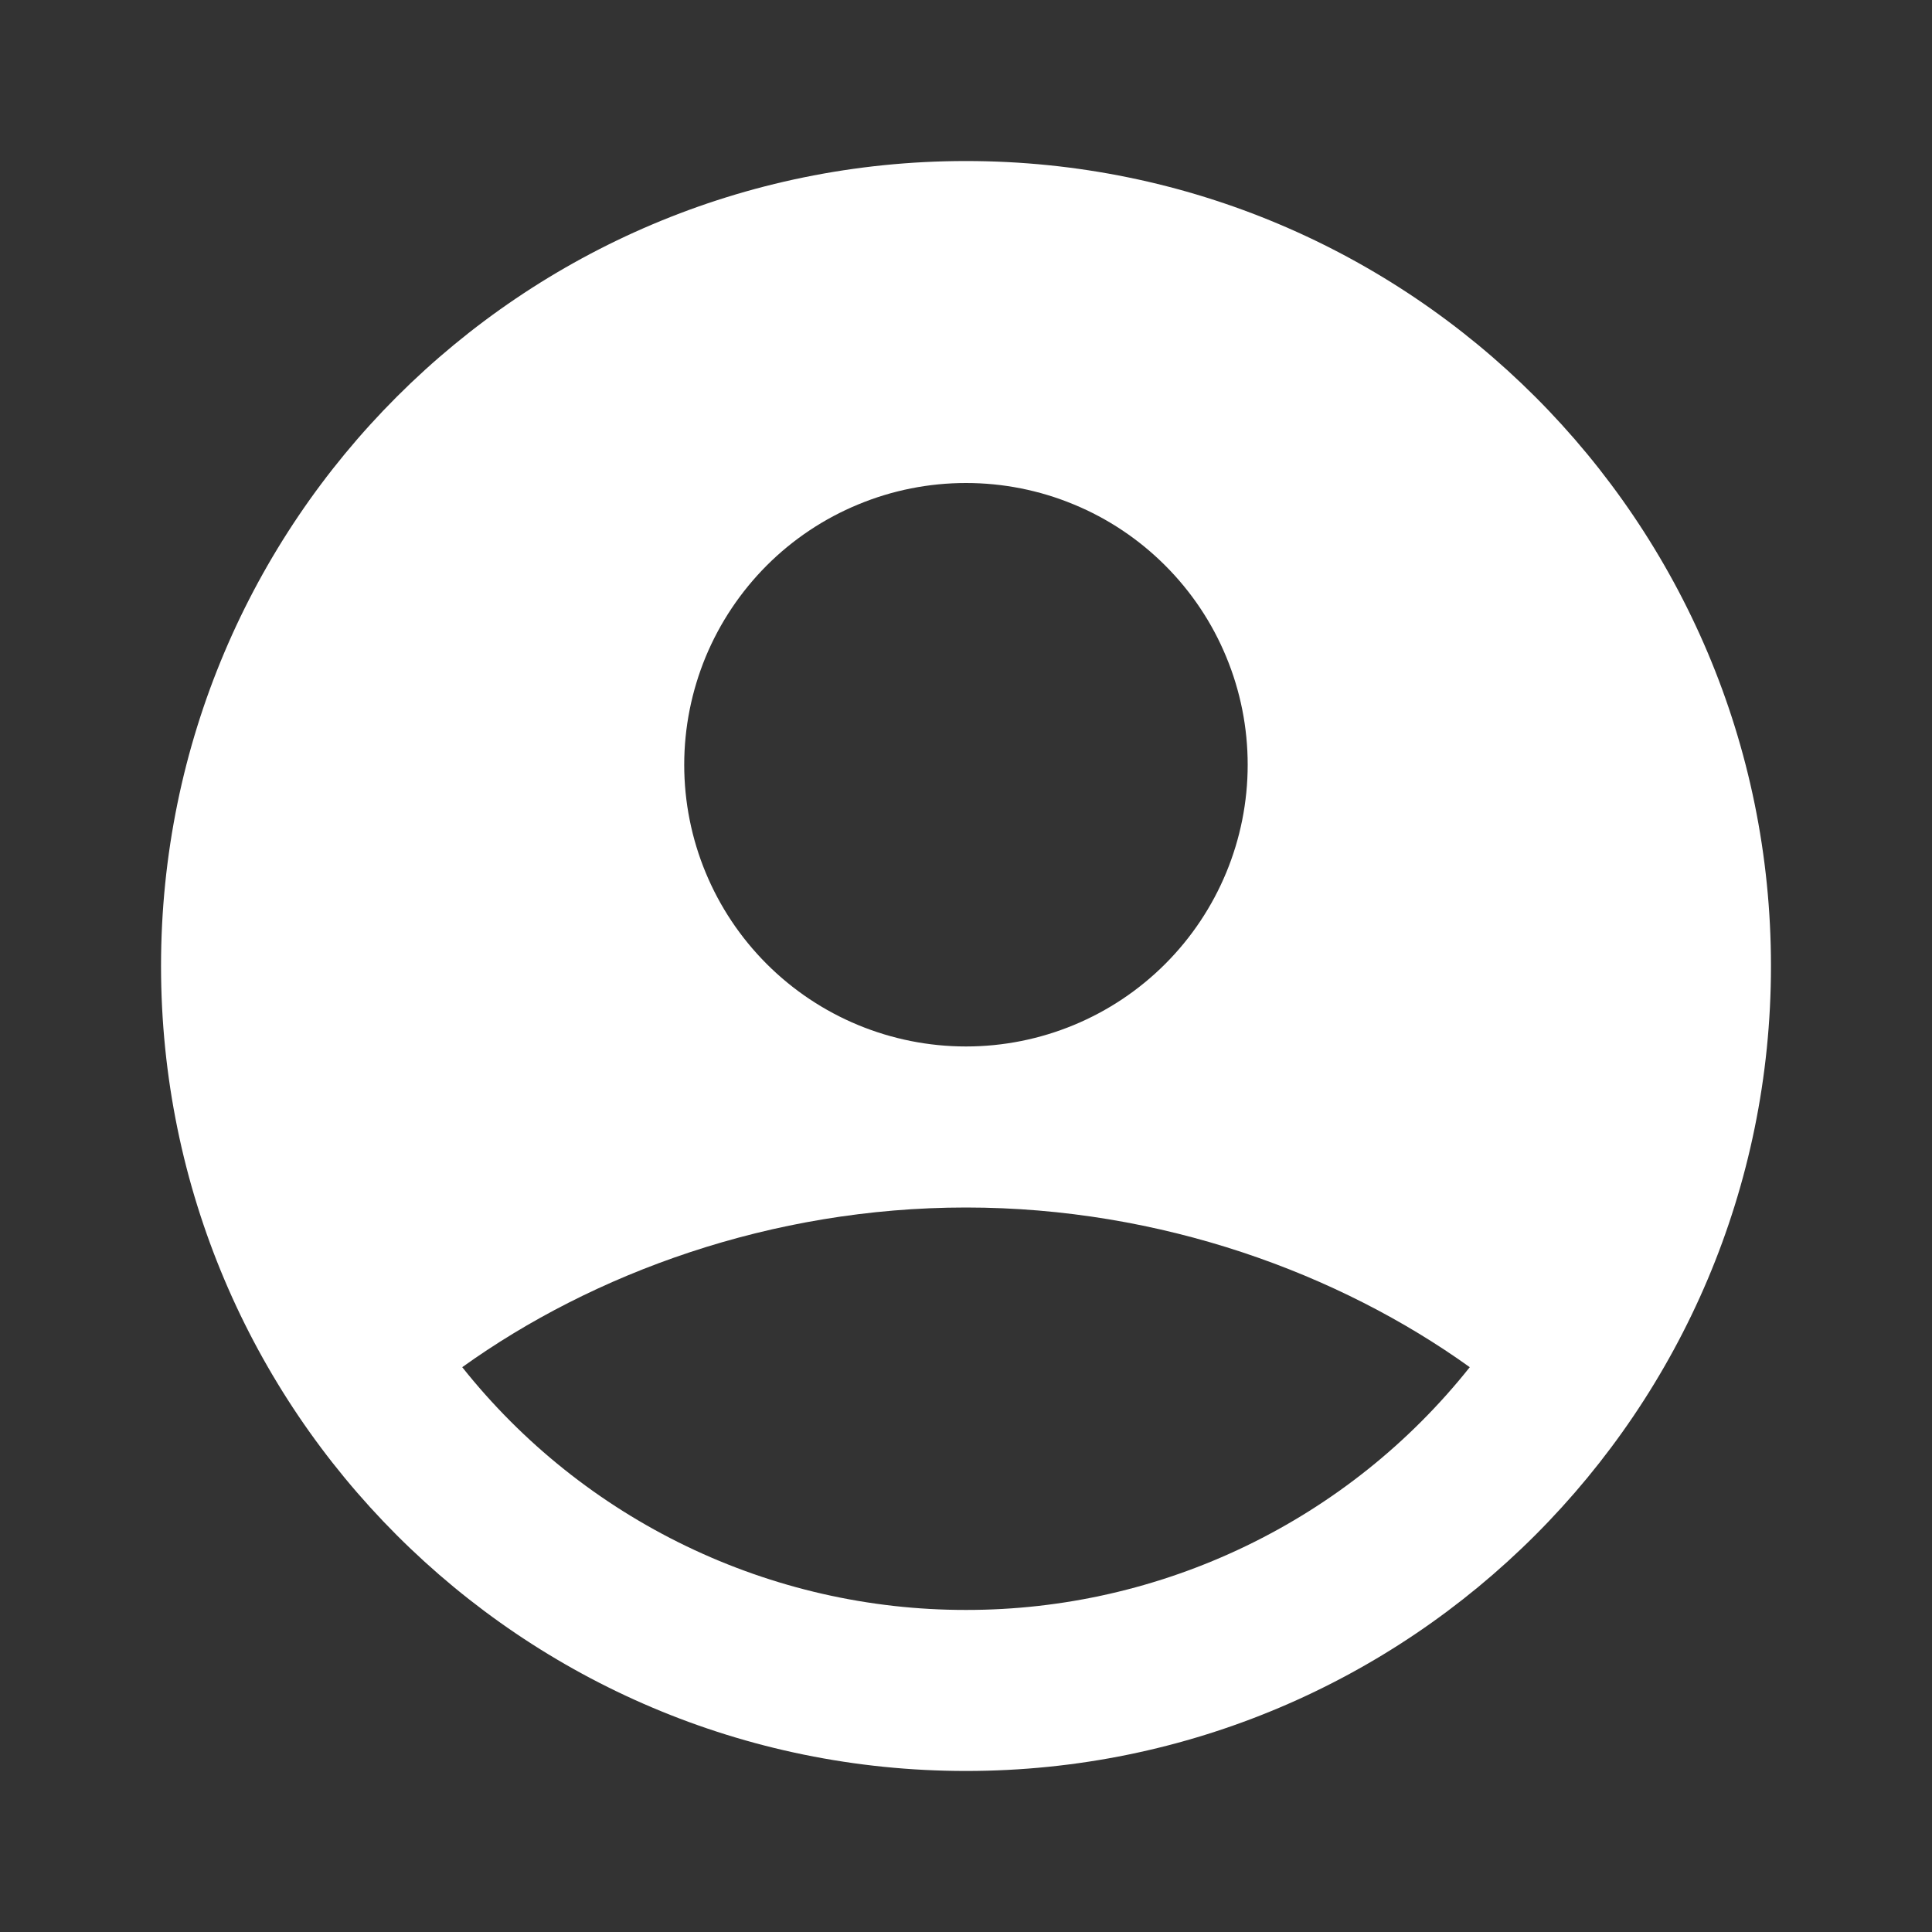 <svg width="20" height="20" viewBox="0 0 20 20" fill="none" xmlns="http://www.w3.org/2000/svg">
<rect x="0" y="0" width="20" height="20" fill="#333333" stroke="none"/>
<path fill-rule="evenodd" clip-rule="evenodd" d="M10 1.667C5.397 1.667 1.667 5.397 1.667 10C1.667 14.602 5.397 18.333 10 18.333C14.602 18.333 18.333 14.602 18.333 10C18.333 5.397 14.602 1.667 10 1.667ZM7.083 7.917C7.083 7.533 7.159 7.154 7.305 6.8C7.452 6.446 7.667 6.125 7.937 5.854C8.208 5.583 8.53 5.368 8.884 5.222C9.238 5.075 9.617 5 10 5C10.383 5 10.762 5.075 11.116 5.222C11.47 5.368 11.791 5.583 12.062 5.854C12.333 6.125 12.548 6.446 12.694 6.8C12.841 7.154 12.916 7.533 12.916 7.917C12.916 8.69 12.609 9.432 12.062 9.979C11.515 10.526 10.773 10.833 10 10.833C9.226 10.833 8.484 10.526 7.937 9.979C7.39 9.432 7.083 8.69 7.083 7.917ZM15.215 14.153C14.591 14.938 13.798 15.571 12.895 16.006C11.992 16.441 11.002 16.667 10 16.666C8.997 16.667 8.008 16.441 7.105 16.006C6.202 15.571 5.409 14.938 4.785 14.153C6.136 13.184 7.979 12.5 10 12.5C12.021 12.5 13.864 13.184 15.215 14.153Z" fill="white"/>
</svg>
